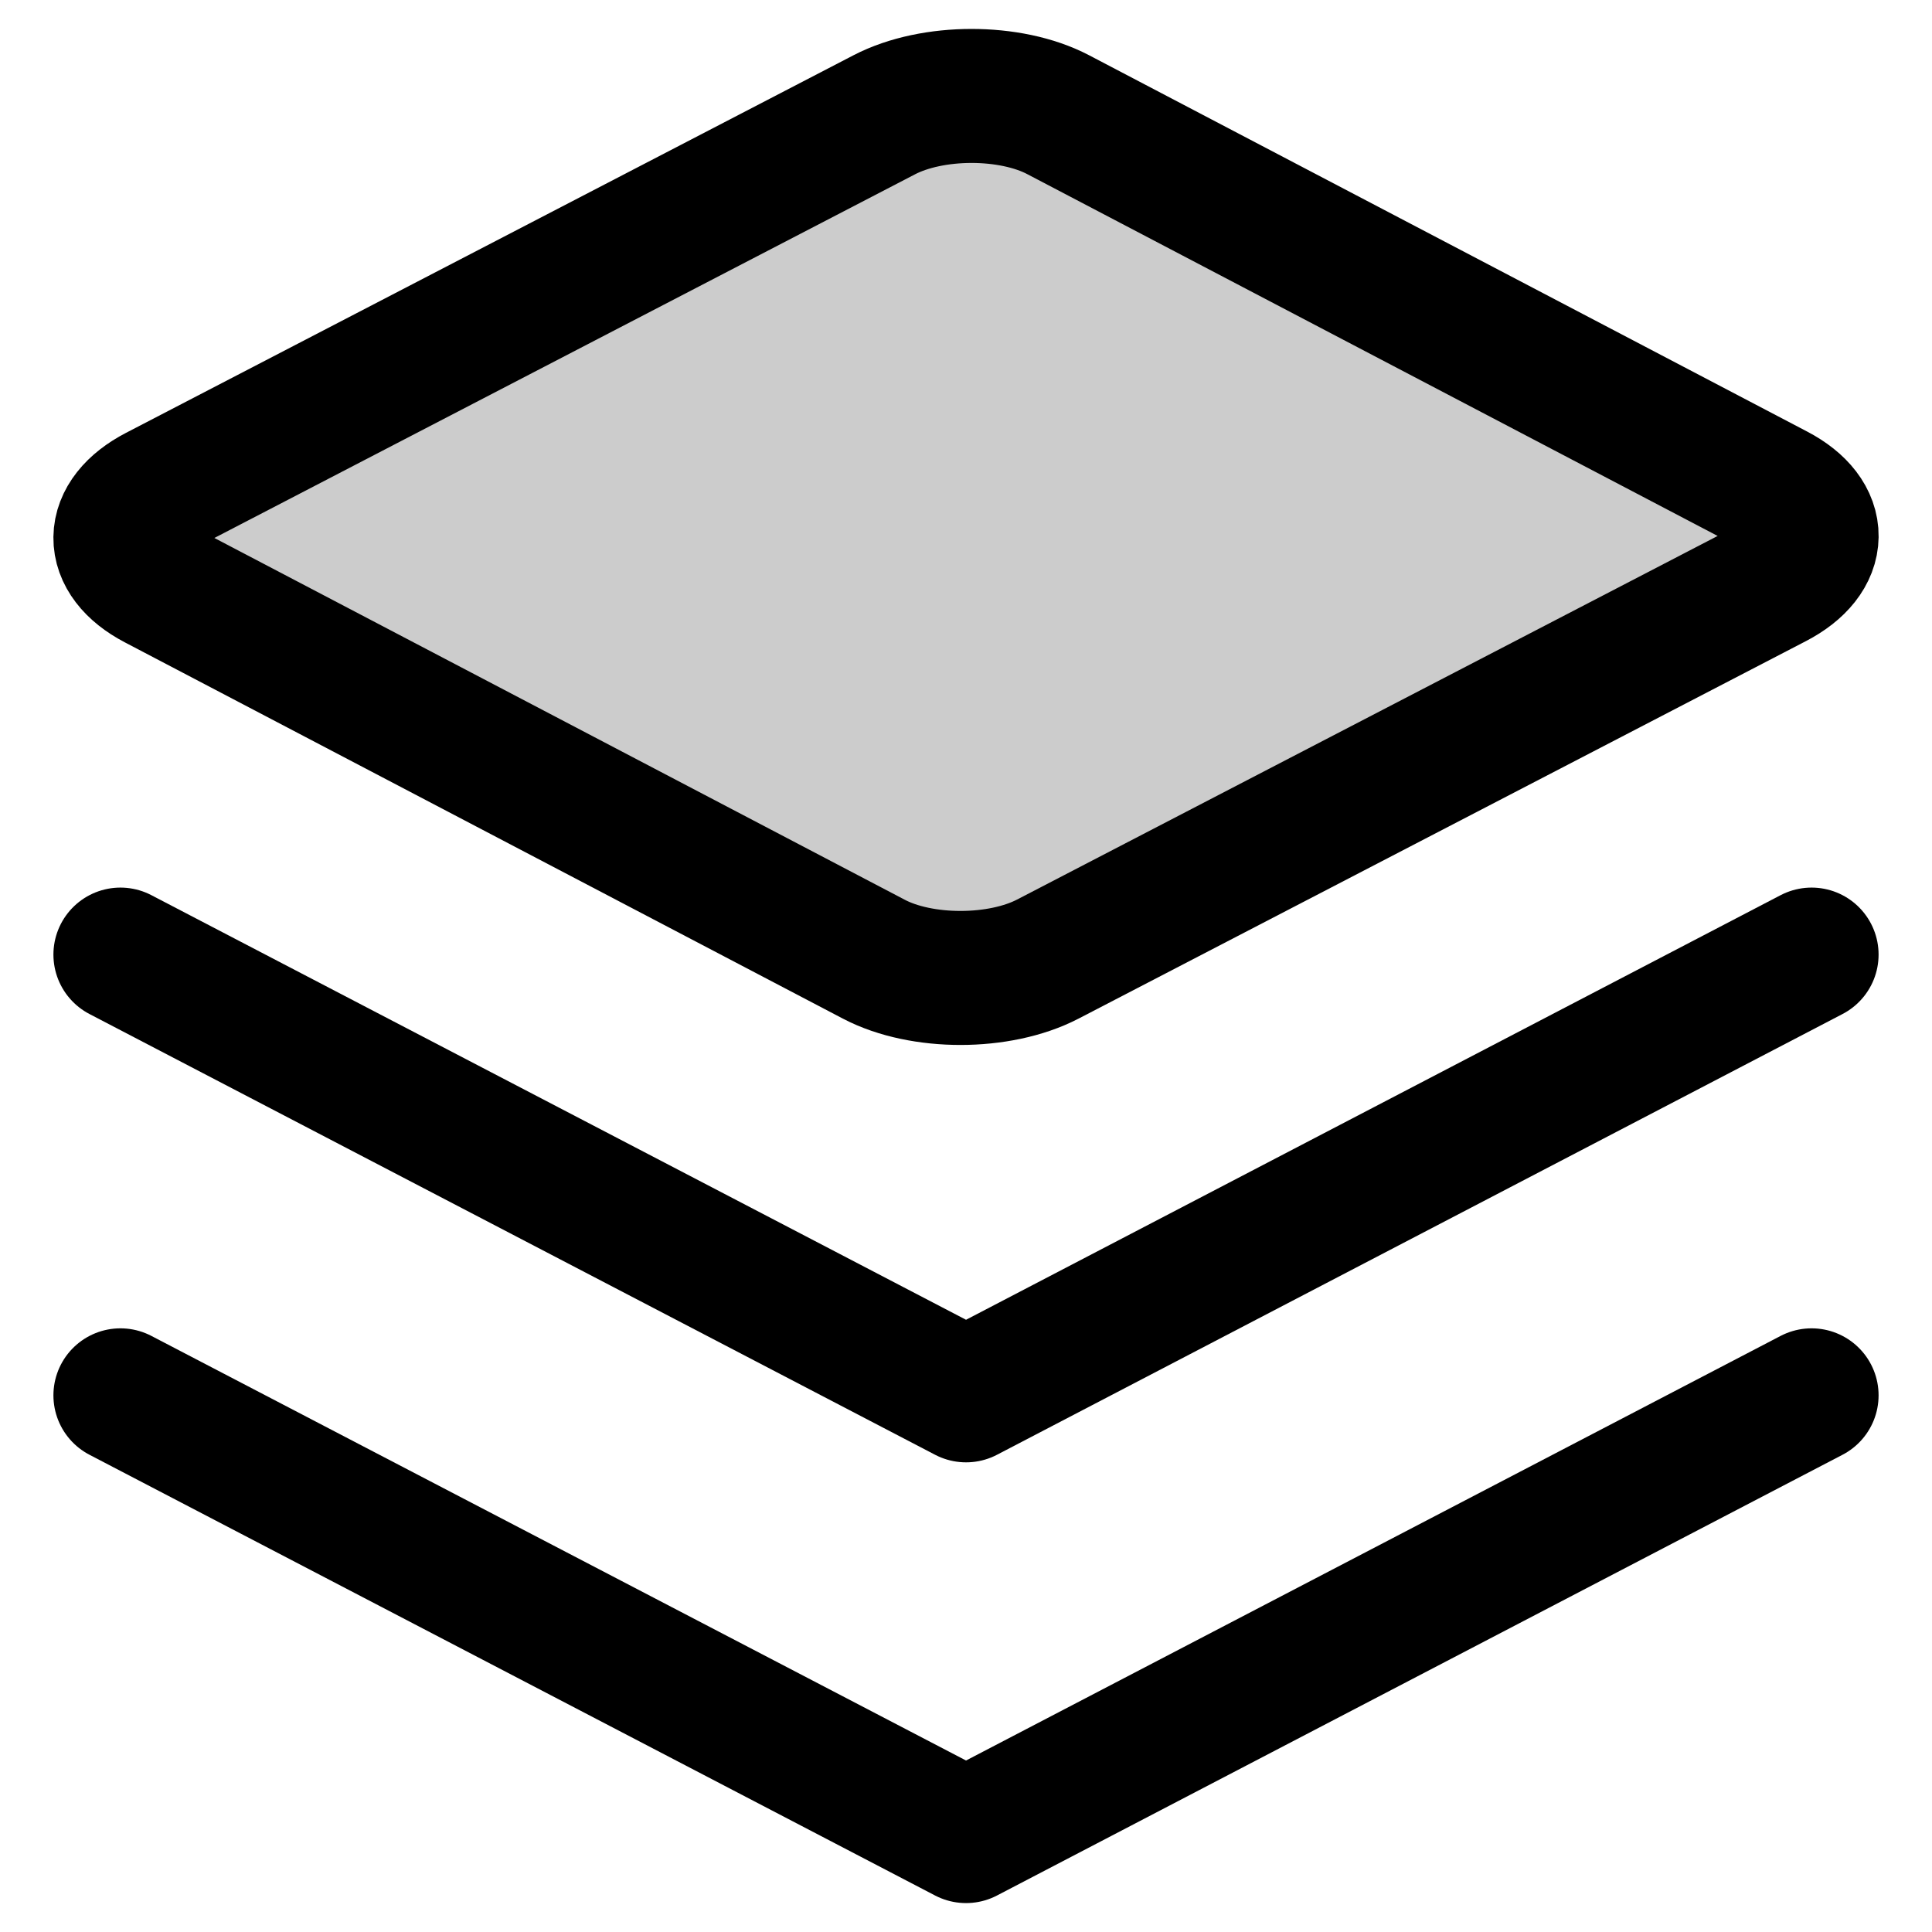 <?xml version="1.0" encoding="utf-8"?>
<!-- Generator: Adobe Illustrator 17.0.0, SVG Export Plug-In . SVG Version: 6.00 Build 0)  -->
<!DOCTYPE svg PUBLIC "-//W3C//DTD SVG 1.1//EN" "http://www.w3.org/Graphics/SVG/1.1/DTD/svg11.dtd">
<svg version="1.1" id="Layer_1" xmlns="http://www.w3.org/2000/svg" xmlns:xlink="http://www.w3.org/1999/xlink" x="0px" y="0px"
	 width="72.083px" height="72.083px" viewBox="0 0 72.083 72.083" enable-background="new 0 0 72.083 72.083" xml:space="preserve">
<path fill="currentColor" fill-opacity='.2' stroke="currentColor" stroke-width="5" stroke-linecap="round" stroke-linejoin="round" stroke-miterlimit="10" d="
	M39.093,35.784c-1.803,0.936-4.707,0.938-6.487,0.005L5.815,21.75c-1.78-0.933-1.761-2.448,0.041-3.383L32.991,4.283
	c1.803-0.936,4.707-0.938,6.487-0.005l26.791,14.04c1.78,0.933,1.761,2.448-0.041,3.383L39.093,35.784z"/>
<polyline fill="none" stroke="currentColor" stroke-width="5" stroke-linecap="round" stroke-linejoin="round" stroke-miterlimit="10" points="
	4.493,35.616 36.043,52.06 67.59,35.616 "/>
<polyline fill="none" stroke="currentColor" stroke-width="5" stroke-linecap="round" stroke-linejoin="round" stroke-miterlimit="10" points="
	4.493,52.06 36.043,68.504 67.59,52.06 "/>
</svg>

